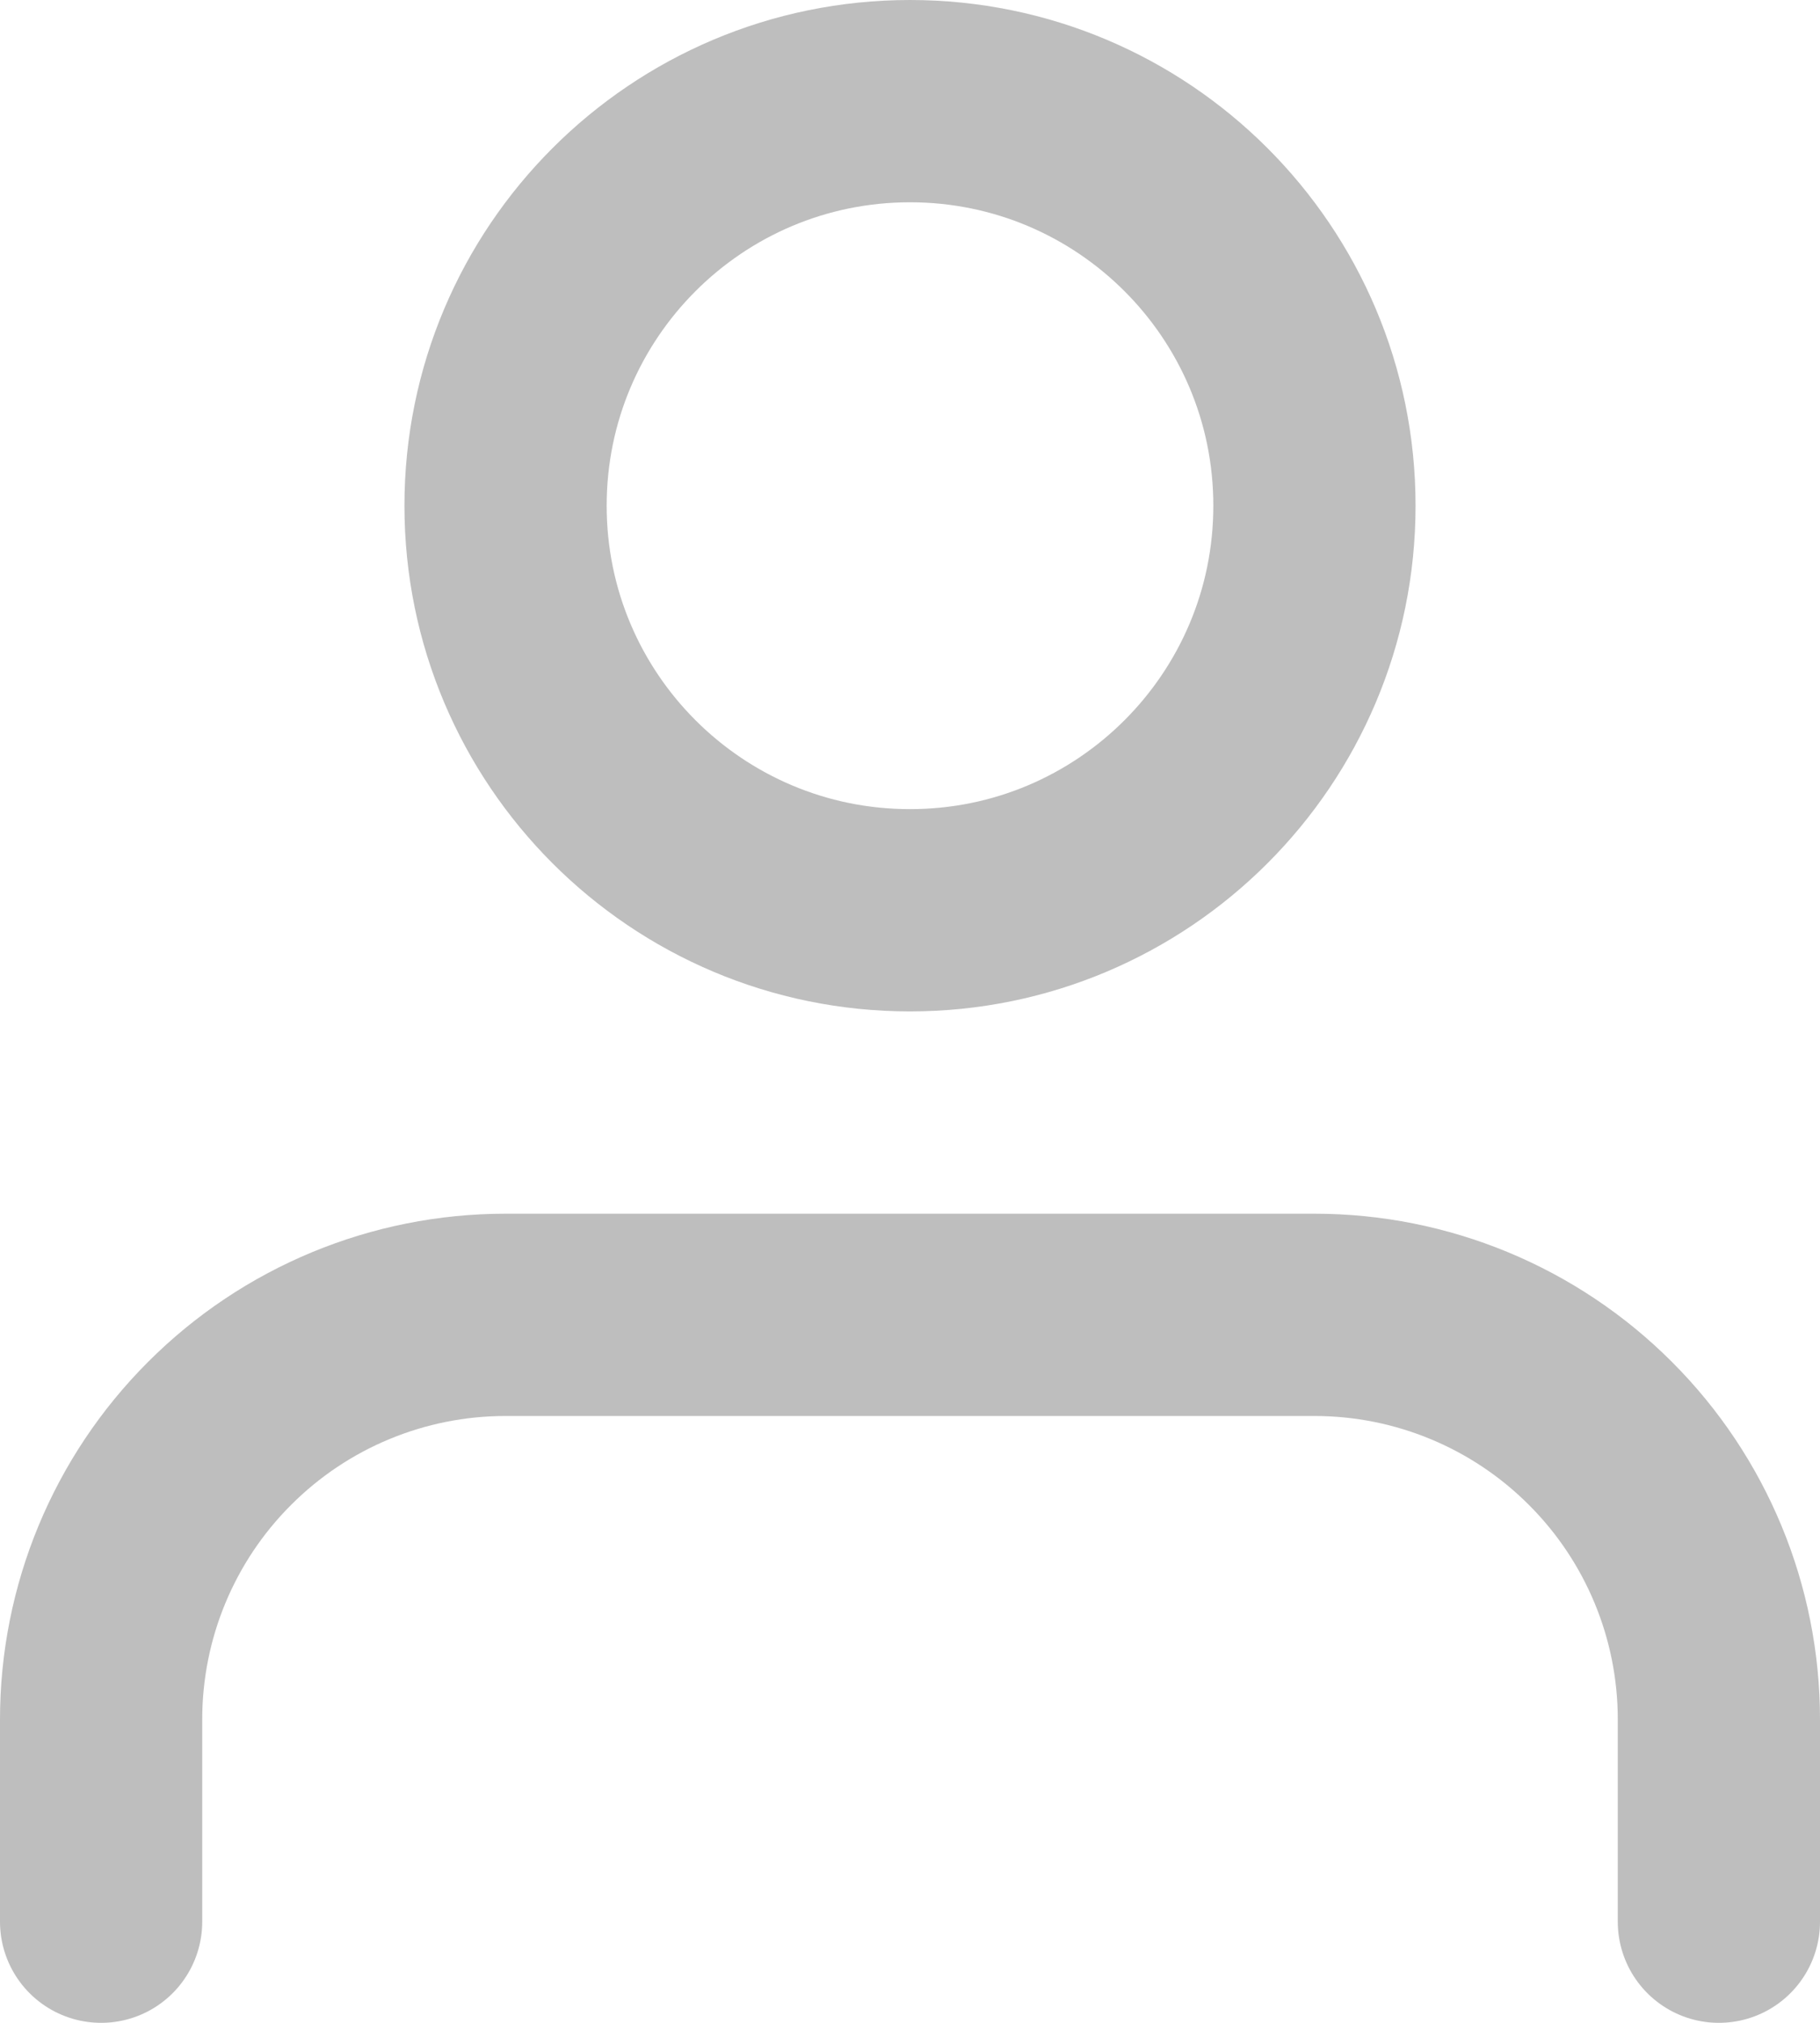 <svg width="18" height="20" viewBox="0 0 18 20" fill="none" xmlns="http://www.w3.org/2000/svg">
<path d="M17 19V17C17 15.939 16.579 14.922 15.828 14.172C15.078 13.421 14.061 13 13 13H5C3.939 13 2.922 13.421 2.172 14.172C1.421 14.922 1 15.939 1 17V19M13 5C13 7.209 11.209 9 9 9C6.791 9 5 7.209 5 5C5 2.791 6.791 1 9 1C11.209 1 13 2.791 13 5Z" stroke="#BEBEBE" stroke-width="2" stroke-linecap="round" stroke-linejoin="round"/>
</svg>
